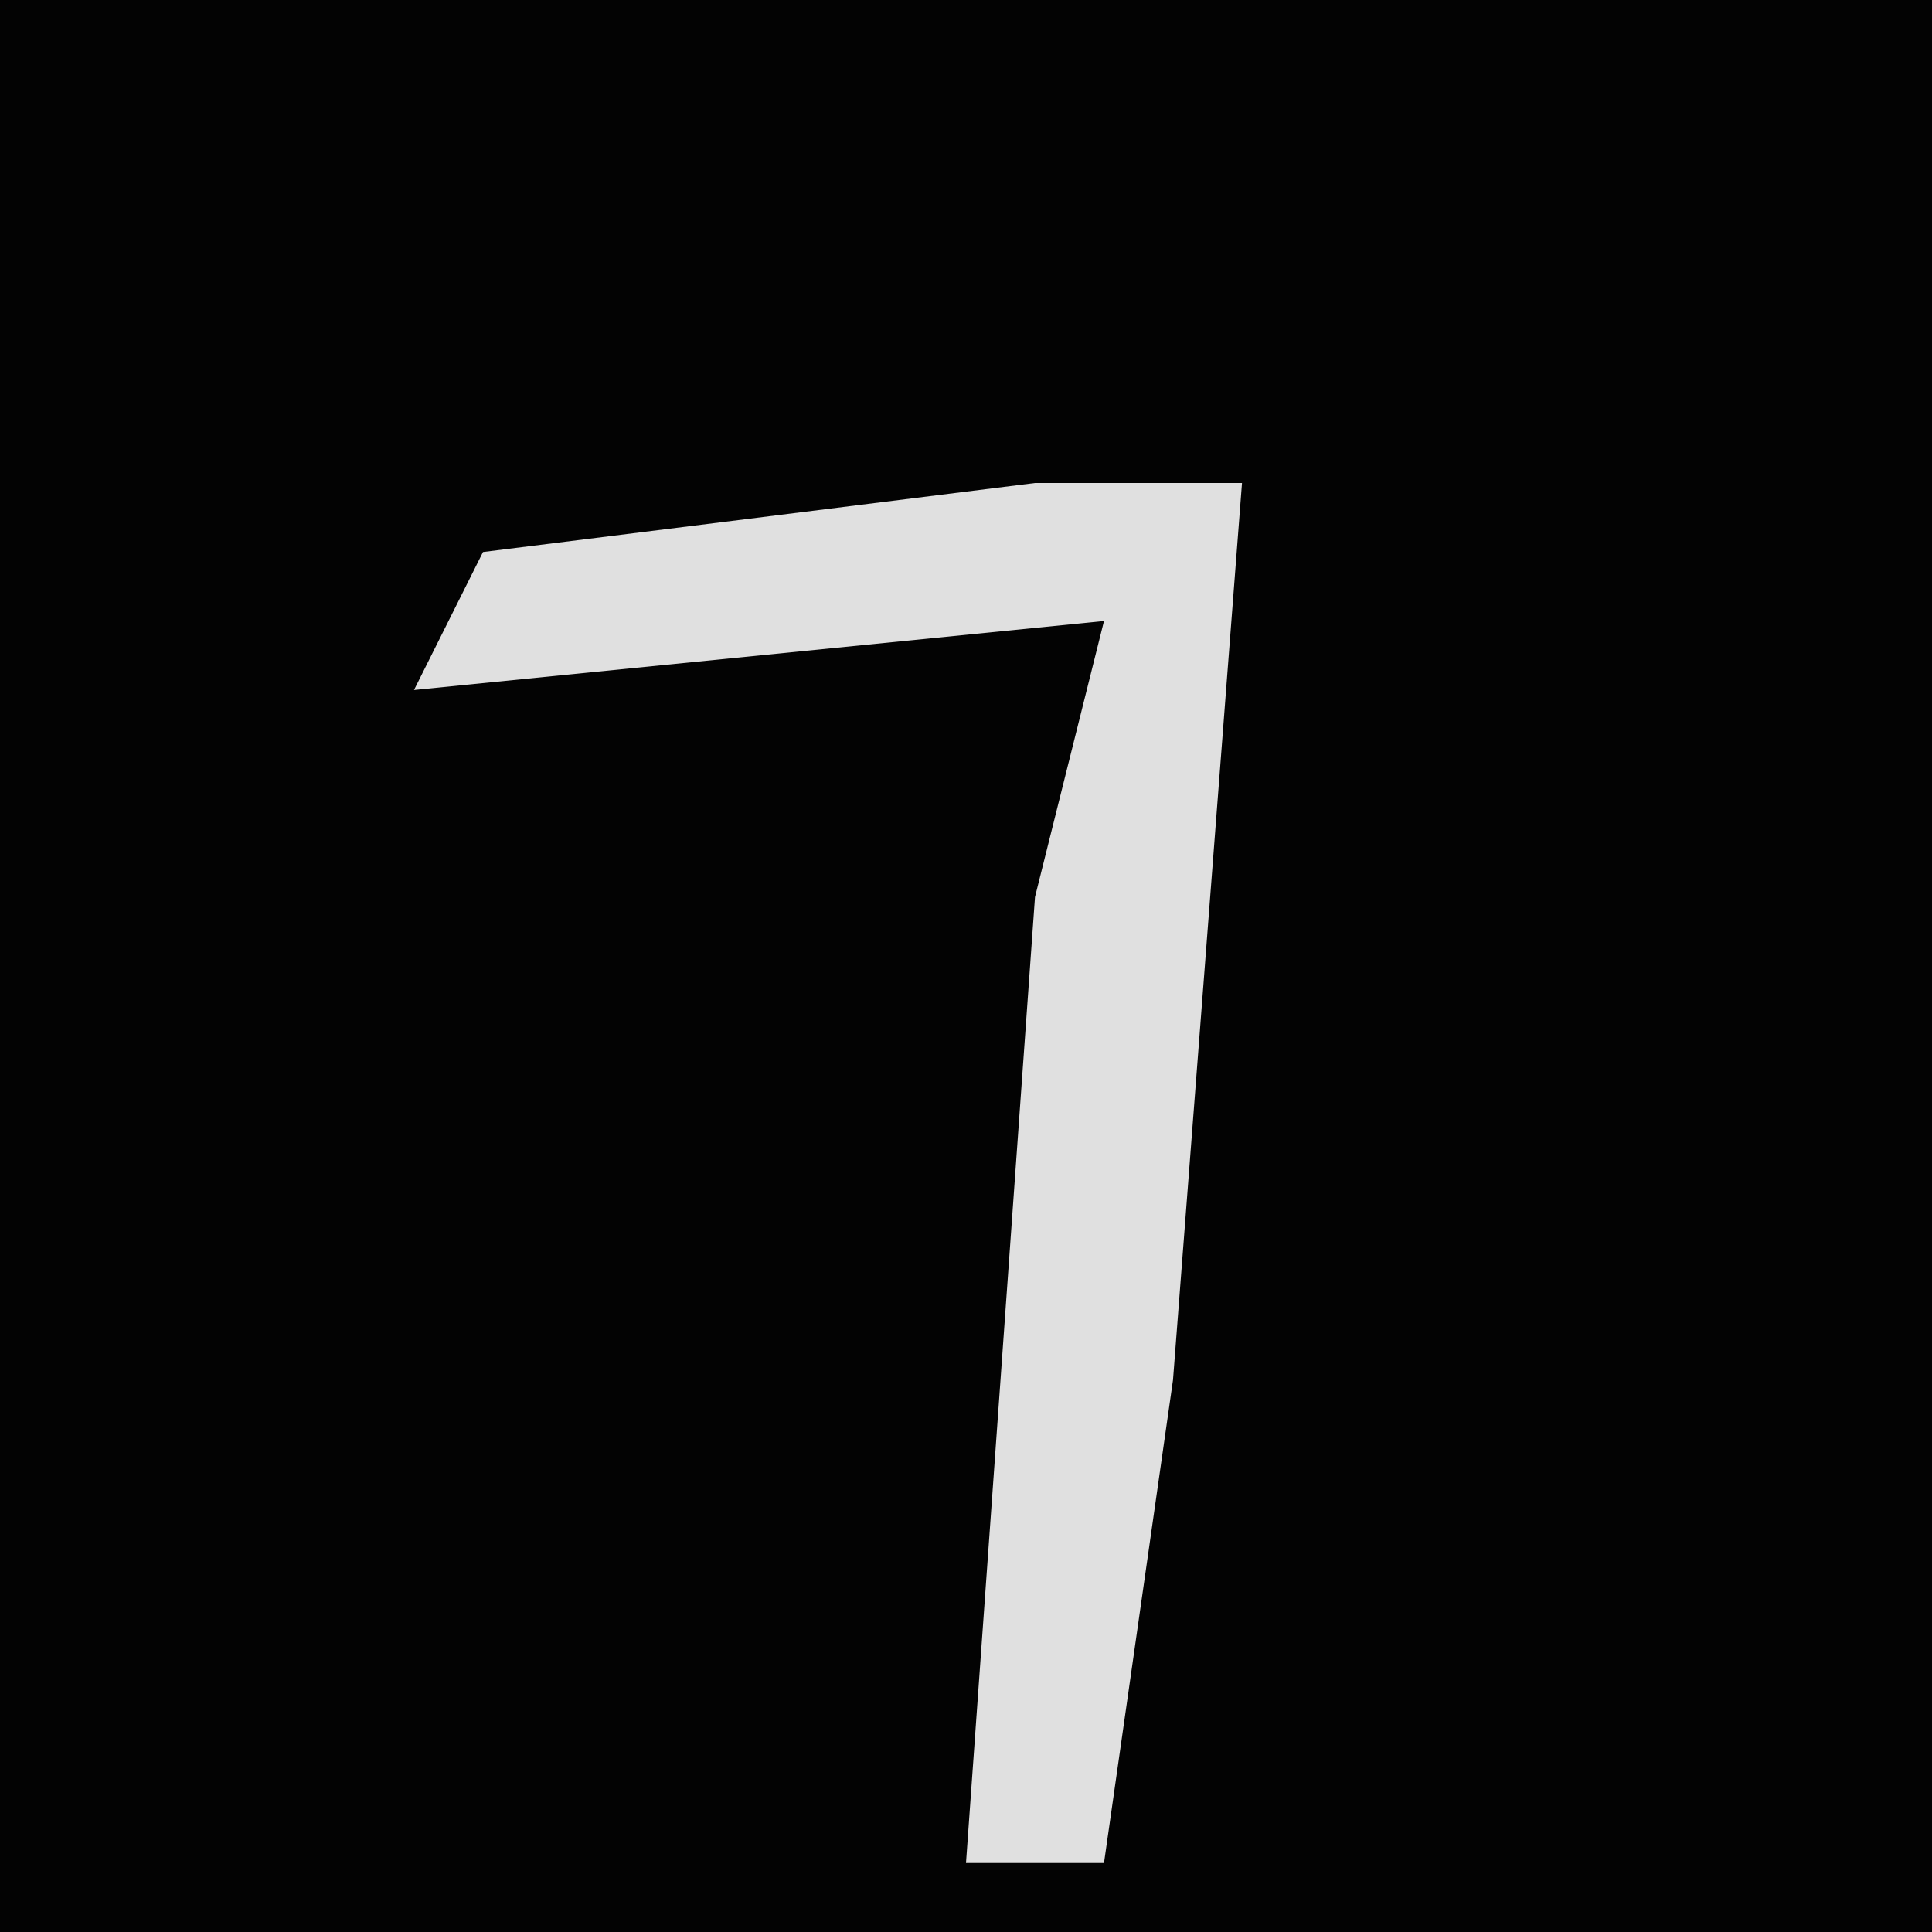 <?xml version="1.0" encoding="UTF-8"?>
<svg version="1.1" xmlns="http://www.w3.org/2000/svg" width="28" height="28">
<path d="M0,0 L28,0 L28,28 L0,28 Z " fill="#030303" transform="translate(0,0)"/>
<path d="M0,0 L3,0 L2,13 L1,20 L-1,20 L0,6 L1,2 L-9,3 L-8,1 Z " fill="#E0E0E0" transform="translate(15,7)"/>
</svg>
